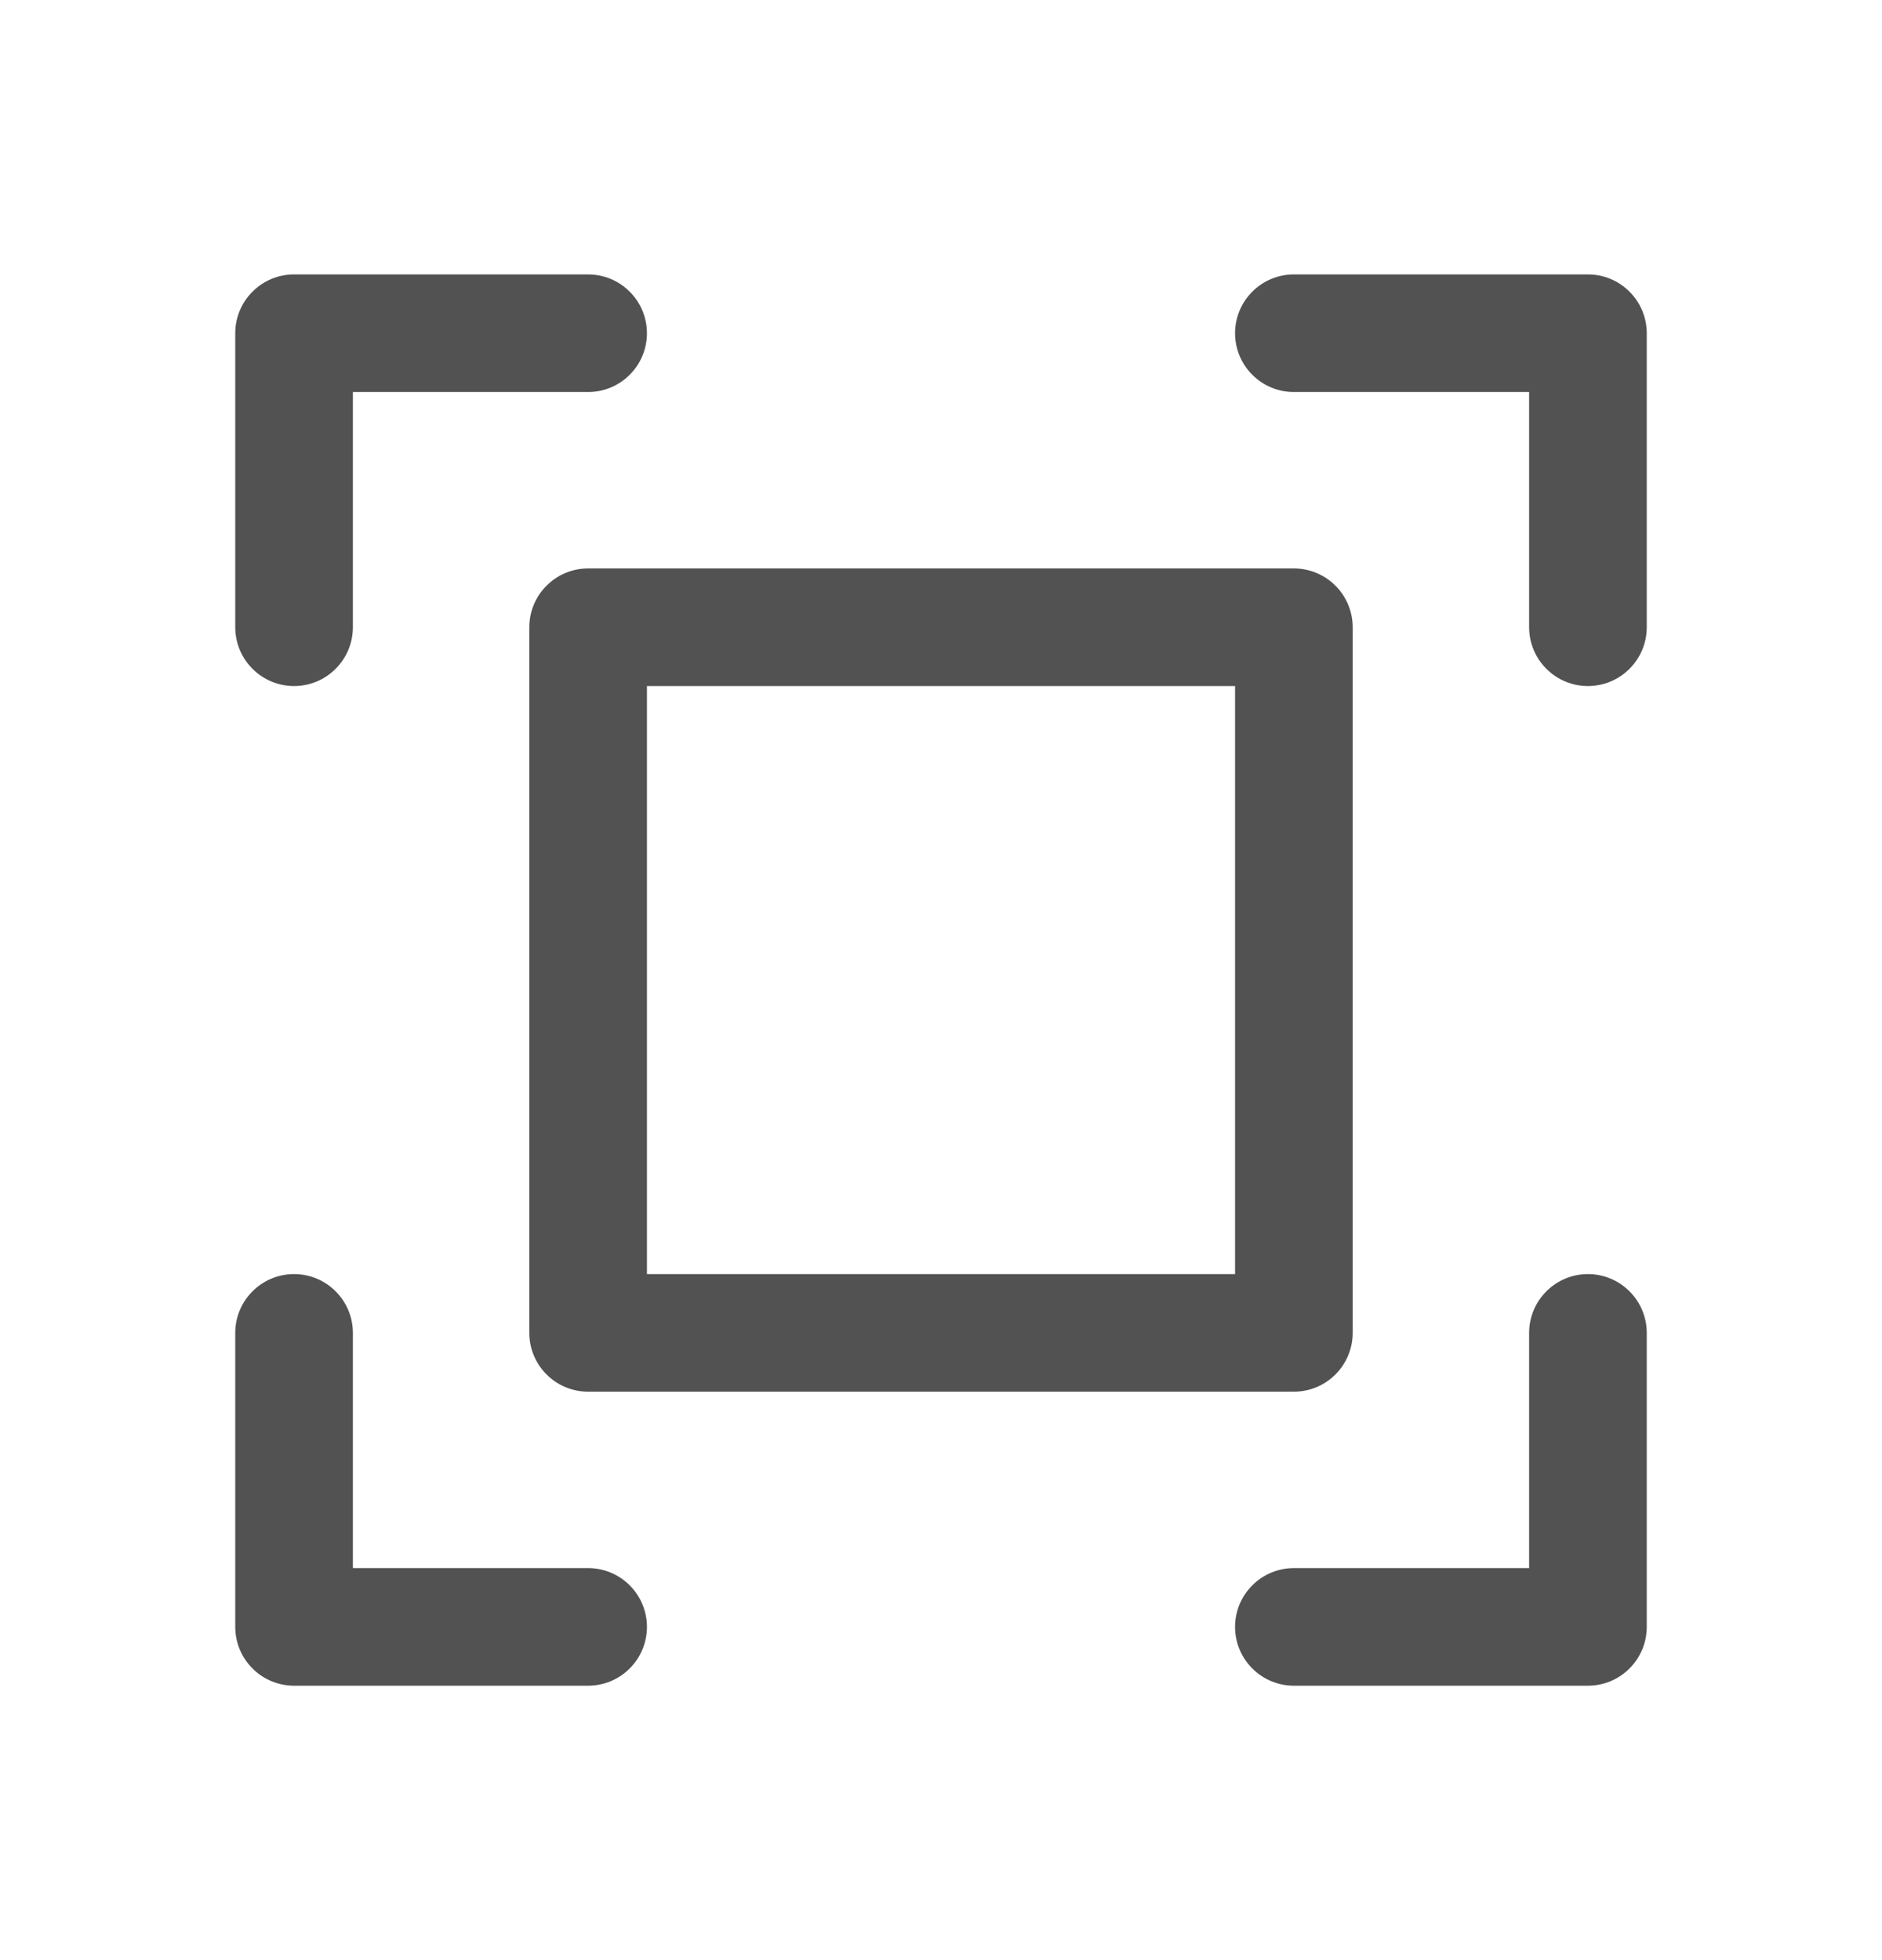 <svg width="24" height="25" viewBox="0 0 24 25" fill="none" xmlns="http://www.w3.org/2000/svg">
<g id="Scan">
<path id="Vector" d="M21 4.25V8C21 8.199 20.921 8.39 20.78 8.53C20.64 8.671 20.449 8.75 20.25 8.75C20.051 8.75 19.86 8.671 19.72 8.53C19.579 8.39 19.5 8.199 19.5 8V5H16.5C16.301 5 16.11 4.921 15.97 4.78C15.829 4.64 15.75 4.449 15.75 4.25C15.75 4.051 15.829 3.86 15.97 3.72C16.11 3.579 16.301 3.5 16.5 3.5H20.25C20.449 3.5 20.64 3.579 20.78 3.72C20.921 3.86 21 4.051 21 4.25ZM7.5 20H4.5V17C4.5 16.801 4.421 16.61 4.28 16.47C4.14 16.329 3.949 16.25 3.75 16.25C3.551 16.25 3.36 16.329 3.22 16.47C3.079 16.61 3 16.801 3 17V20.75C3 20.949 3.079 21.14 3.22 21.28C3.36 21.421 3.551 21.5 3.75 21.5H7.5C7.699 21.5 7.89 21.421 8.03 21.28C8.171 21.14 8.25 20.949 8.25 20.75C8.25 20.551 8.171 20.36 8.03 20.22C7.89 20.079 7.699 20 7.5 20ZM20.25 16.25C20.051 16.25 19.86 16.329 19.72 16.47C19.579 16.61 19.5 16.801 19.5 17V20H16.5C16.301 20 16.11 20.079 15.97 20.22C15.829 20.36 15.75 20.551 15.75 20.75C15.75 20.949 15.829 21.14 15.97 21.28C16.11 21.421 16.301 21.5 16.5 21.5H20.25C20.449 21.5 20.64 21.421 20.78 21.28C20.921 21.14 21 20.949 21 20.75V17C21 16.801 20.921 16.61 20.78 16.47C20.64 16.329 20.449 16.25 20.25 16.25ZM3.75 8.75C3.949 8.75 4.14 8.671 4.28 8.53C4.421 8.39 4.5 8.199 4.5 8V5H7.5C7.699 5 7.89 4.921 8.03 4.78C8.171 4.64 8.25 4.449 8.25 4.25C8.25 4.051 8.171 3.86 8.03 3.72C7.89 3.579 7.699 3.5 7.5 3.5H3.75C3.551 3.5 3.36 3.579 3.22 3.72C3.079 3.86 3 4.051 3 4.25V8C3 8.199 3.079 8.39 3.22 8.53C3.36 8.671 3.551 8.75 3.75 8.75ZM7.5 7.25H16.5C16.699 7.25 16.89 7.329 17.03 7.47C17.171 7.61 17.25 7.801 17.25 8V17C17.25 17.199 17.171 17.39 17.03 17.53C16.89 17.671 16.699 17.75 16.5 17.75H7.5C7.301 17.75 7.11 17.671 6.97 17.53C6.829 17.39 6.75 17.199 6.75 17V8C6.75 7.801 6.829 7.61 6.97 7.47C7.11 7.329 7.301 7.25 7.5 7.25ZM8.25 16.25H15.75V8.75H8.25V16.25Z" fill="#525252"/>
</g>
</svg>
